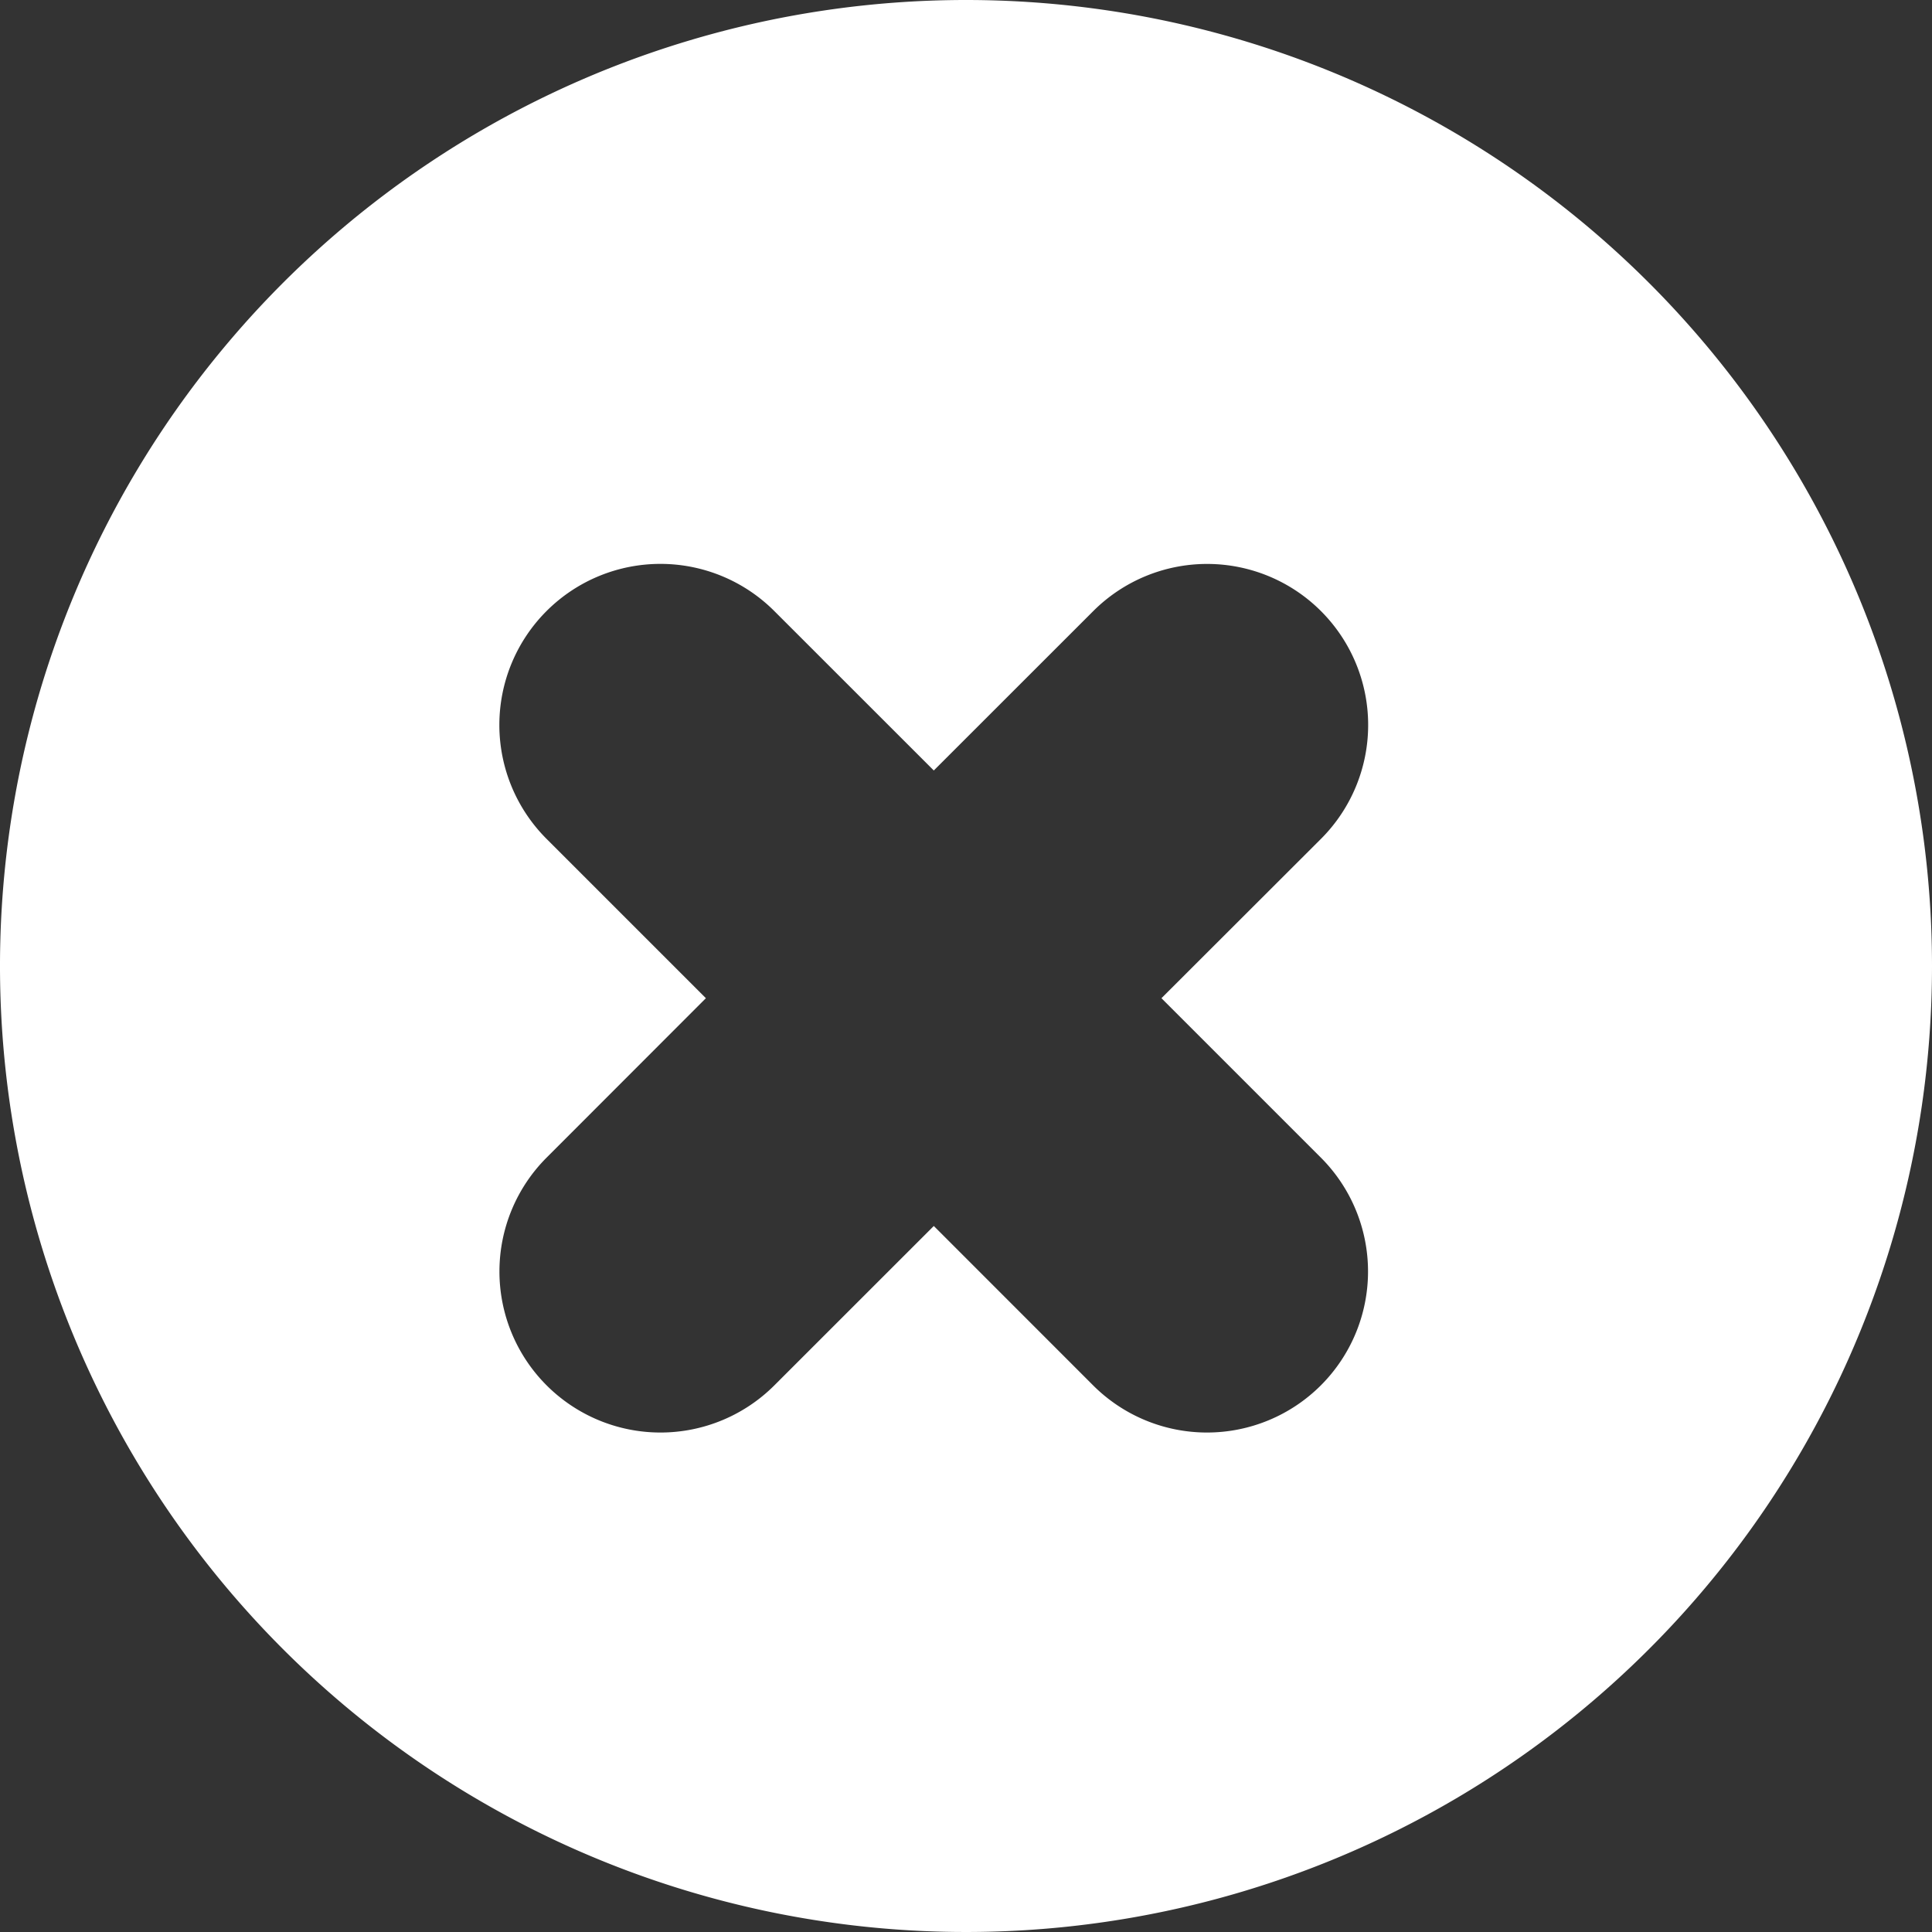 <svg xmlns="http://www.w3.org/2000/svg" width="30" height="30" viewBox="0 0 30 30"><rect x="0" y="0" width="30" height="30" fill="#333333" stroke="none"/><path d="M15,0A15,15,0,1,0,30,15,15,15,0,0,0,15,0Zm5.51,17.975a2.5,2.5,0,0,1-3.536,3.537L14.5,19.037l-2.476,2.475a2.5,2.5,0,0,1-3.536-3.537L10.961,15.5,8.486,13.025a2.5,2.5,0,0,1,3.538-3.536L14.5,11.964l2.476-2.475a2.5,2.5,0,0,1,3.536,3.537L18.035,15.5Z" fill="#fff"/></svg>